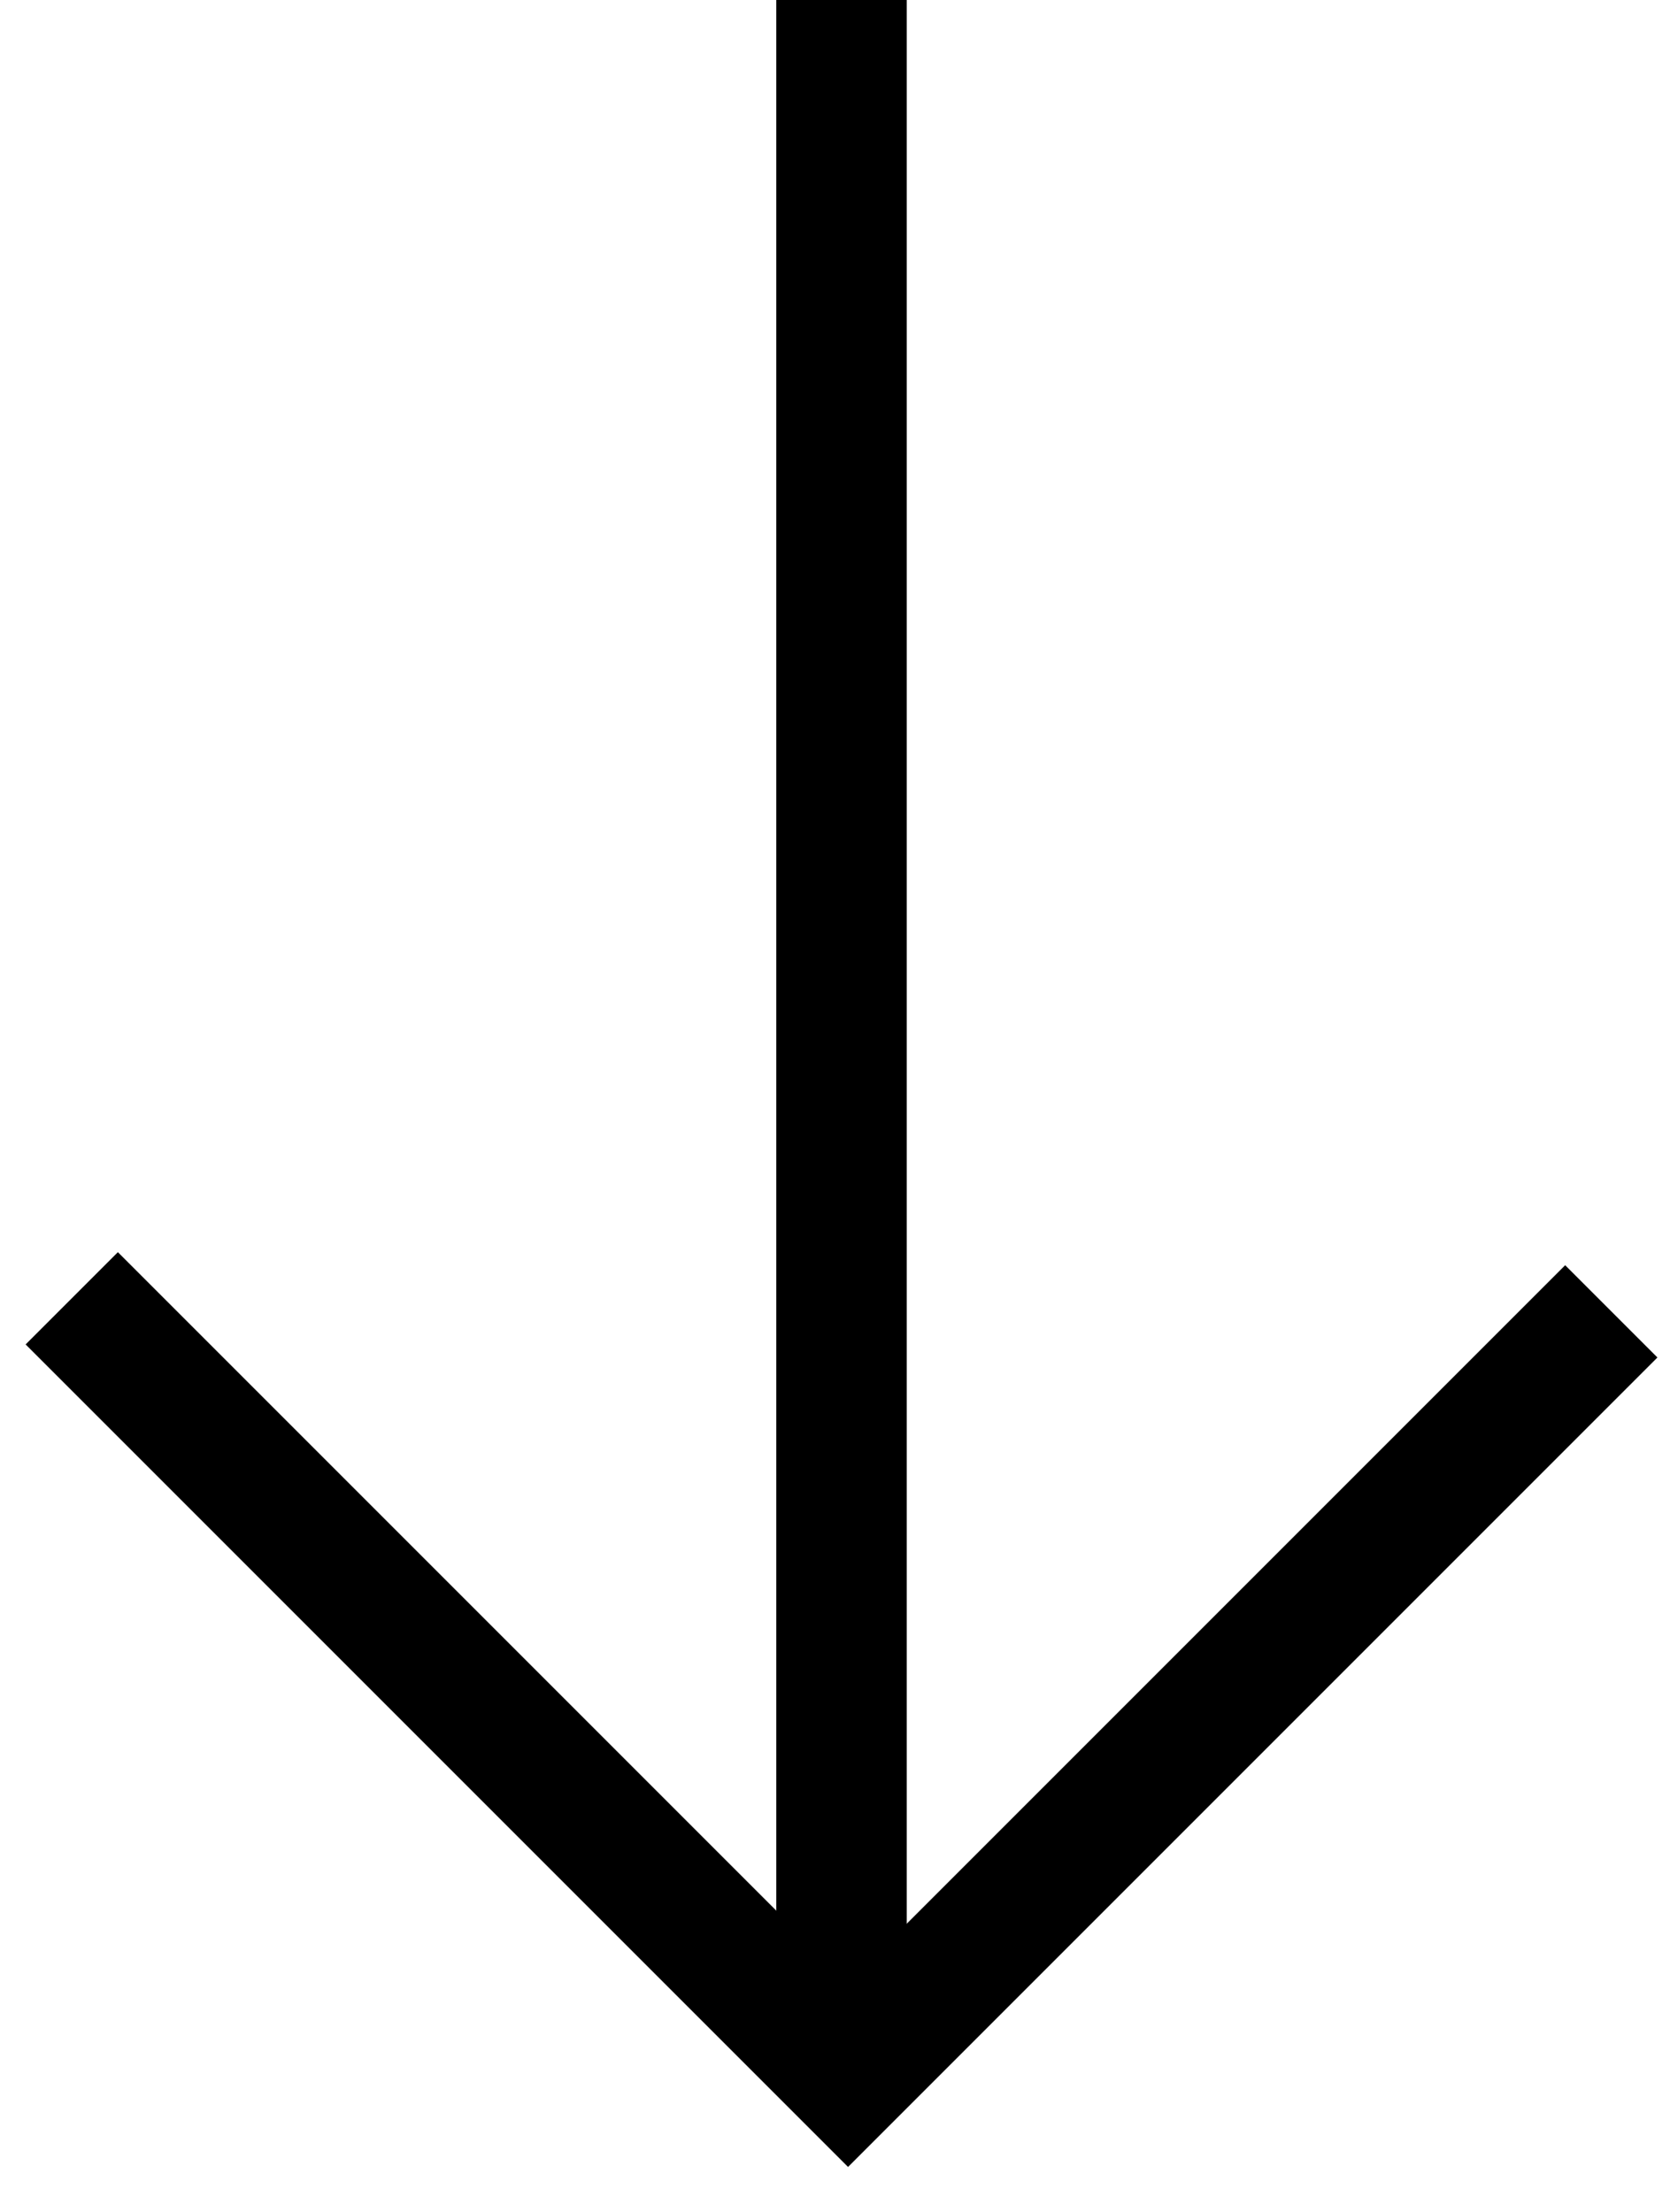 <?xml version="1.0" encoding="utf-8"?>
<!-- Generator: Adobe Illustrator 26.0.2, SVG Export Plug-In . SVG Version: 6.00 Build 0)  -->
<svg version="1.1" id="Livello_1" xmlns="http://www.w3.org/2000/svg" xmlns:xlink="http://www.w3.org/1999/xlink" x="0px" y="0px"
	 viewBox="0 0 25.6 33.9" style="enable-background:new 0 0 25.6 33.9;" xml:space="preserve">
<style type="text/css">
	.st0{fill:none;stroke:#000000;stroke-width:2;stroke-miterlimit:10;}
</style>
<g id="Livello_2_00000089567825720749691740000008299549753473555347_">
	<g id="Livello_1-2">
		<line class="st0" x1="12.9" y1="0" x2="12.9" y2="31.8"/>
		<polyline class="st0" points="24.7,20.1 13,31.8 1.1,19.9 		"/>
	</g>
</g>
</svg>

